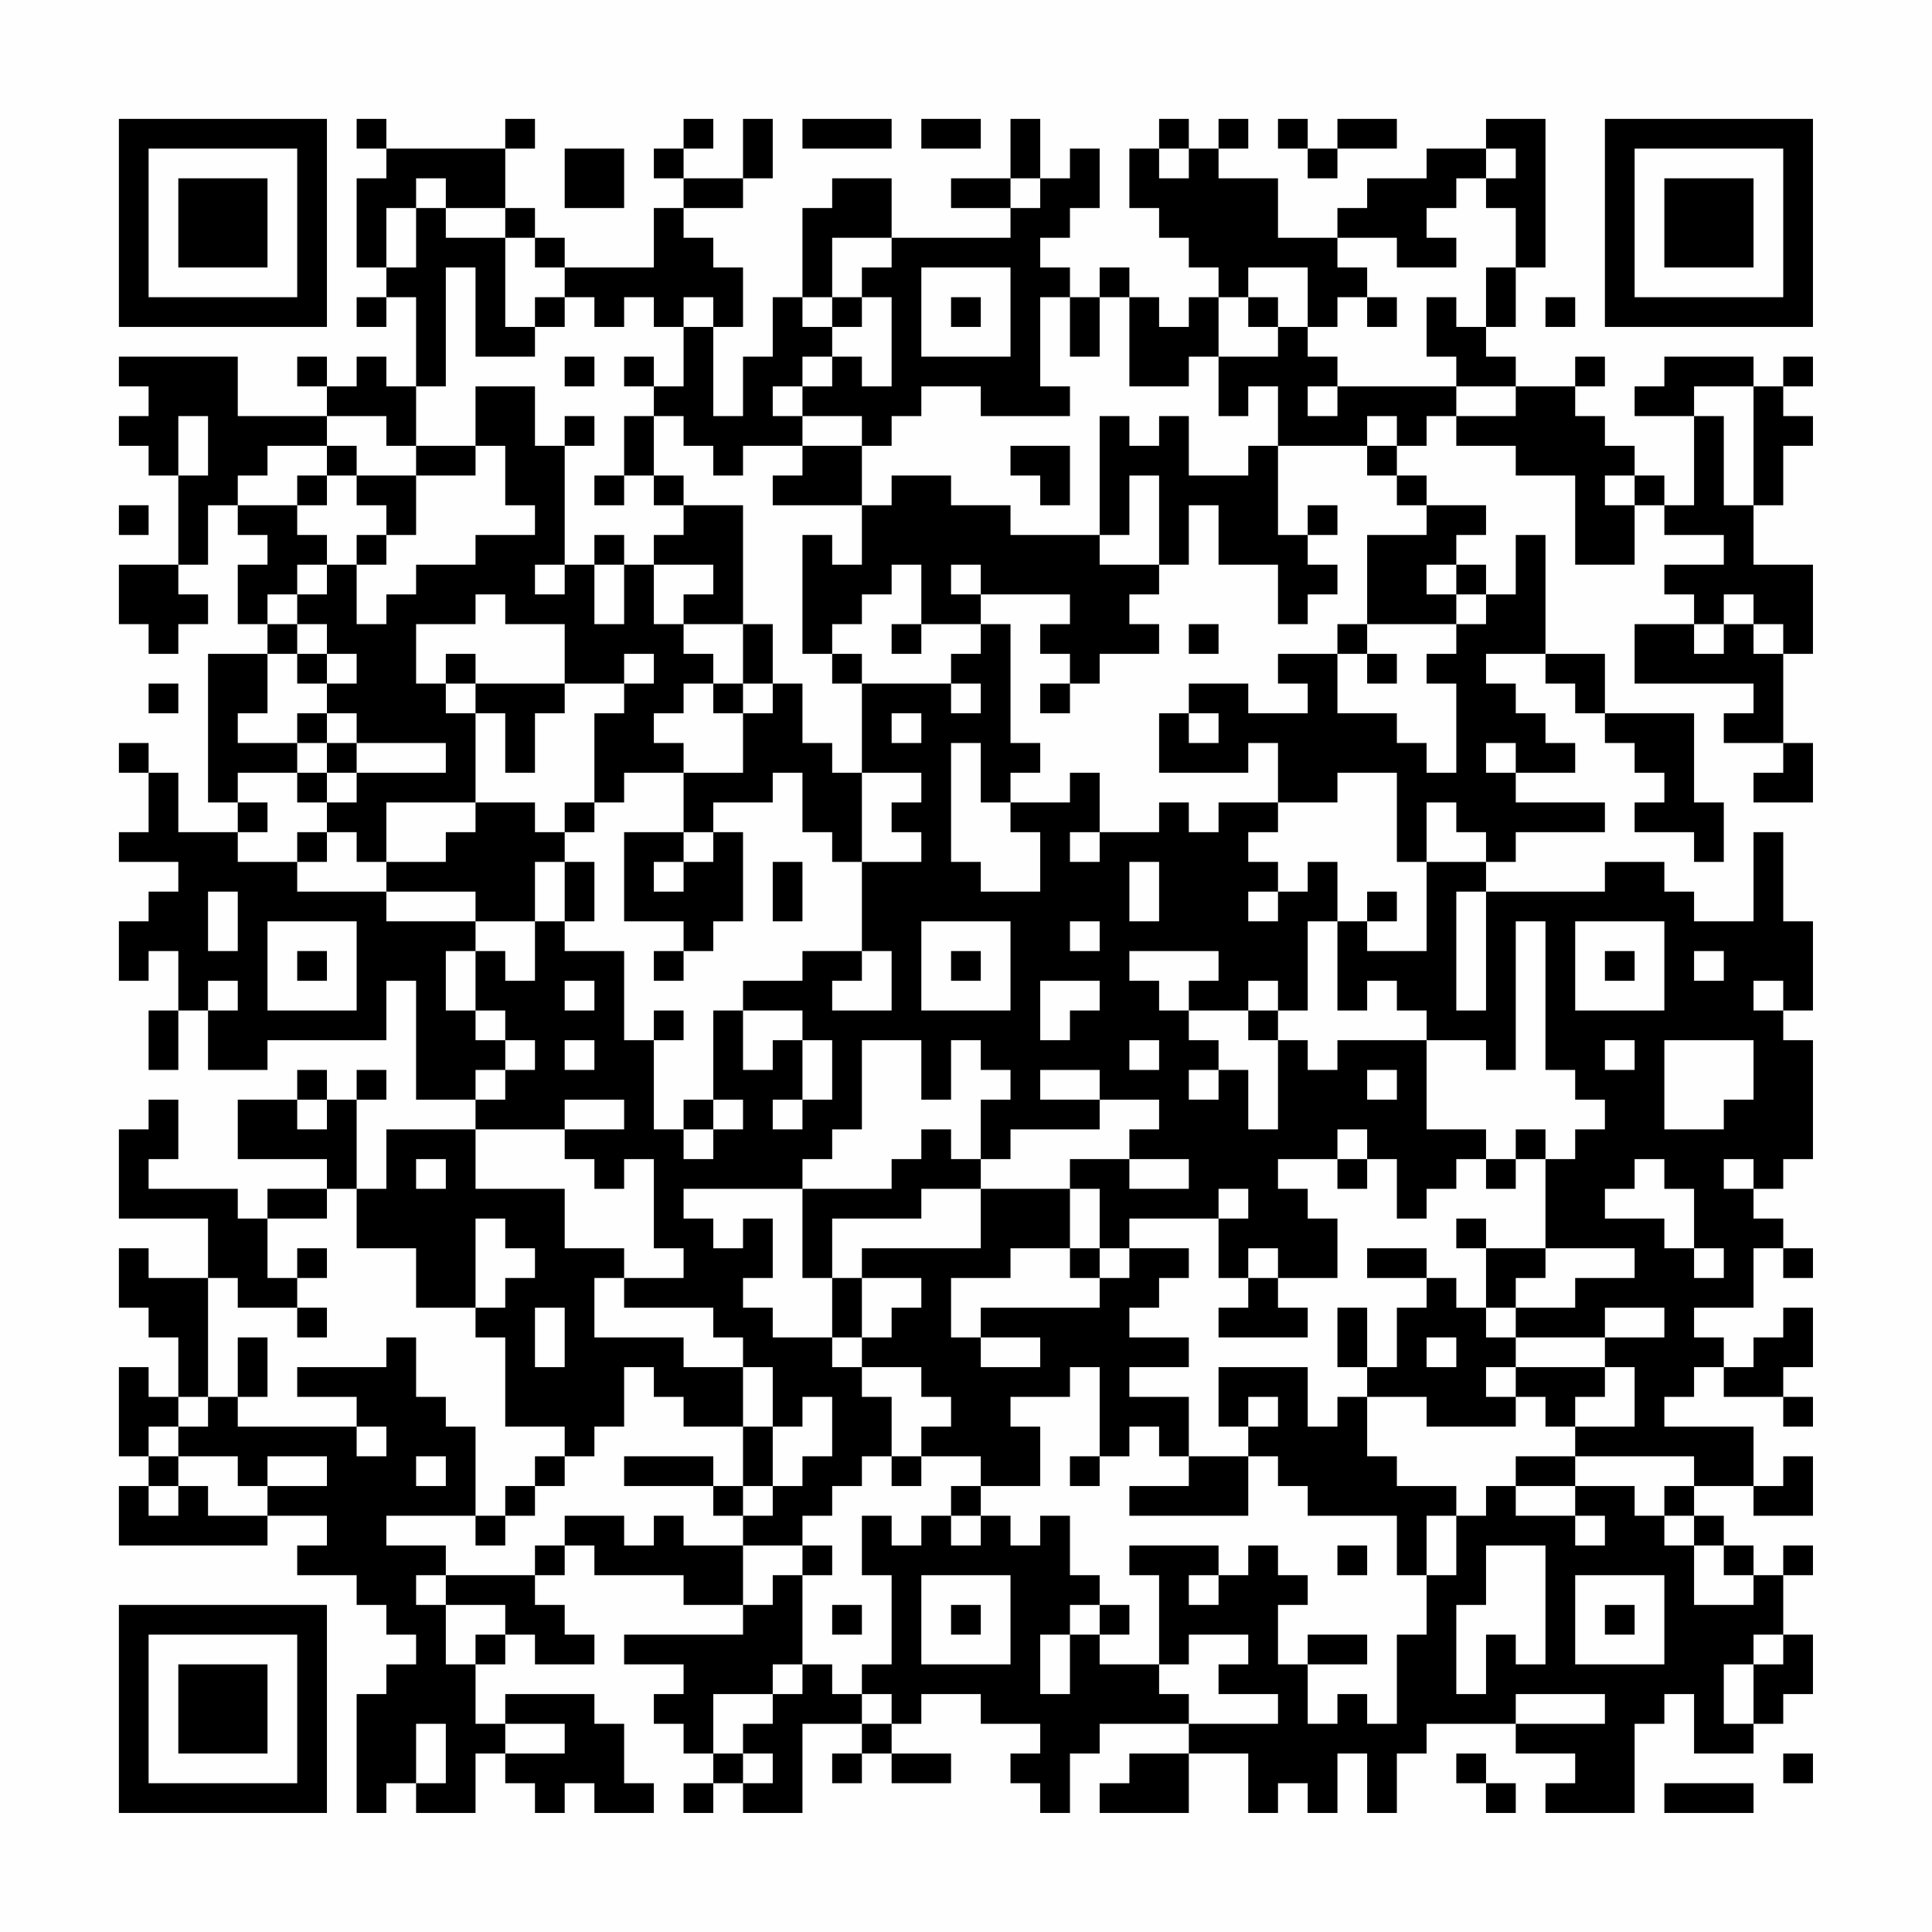 <?xml version="1.0" encoding="UTF-8"?>
<svg xmlns="http://www.w3.org/2000/svg" version="1.1" width="300" height="300" viewBox="0 0 300 300"><rect x="0" y="0" width="300" height="300" fill="#fefefe"/><g transform="scale(4.615)"><g transform="translate(4,4)"><path fill-rule="evenodd" d="M8 0L8 1L9 1L9 2L8 2L8 5L9 5L9 6L8 6L8 7L9 7L9 6L10 6L10 9L9 9L9 8L8 8L8 9L7 9L7 8L6 8L6 9L7 9L7 10L4 10L4 8L0 8L0 9L1 9L1 10L0 10L0 11L1 11L1 12L2 12L2 15L0 15L0 17L1 17L1 18L2 18L2 17L3 17L3 16L2 16L2 15L3 15L3 13L4 13L4 14L5 14L5 15L4 15L4 17L5 17L5 18L3 18L3 23L4 23L4 24L2 24L2 22L1 22L1 21L0 21L0 22L1 22L1 24L0 24L0 25L2 25L2 26L1 26L1 27L0 27L0 29L1 29L1 28L2 28L2 30L1 30L1 32L2 32L2 30L3 30L3 32L5 32L5 31L9 31L9 29L10 29L10 33L12 33L12 34L9 34L9 36L8 36L8 33L9 33L9 32L8 32L8 33L7 33L7 32L6 32L6 33L4 33L4 35L7 35L7 36L5 36L5 37L4 37L4 36L1 36L1 35L2 35L2 33L1 33L1 34L0 34L0 37L3 37L3 39L1 39L1 38L0 38L0 40L1 40L1 41L2 41L2 43L1 43L1 42L0 42L0 45L1 45L1 46L0 46L0 48L5 48L5 47L7 47L7 48L6 48L6 49L8 49L8 50L9 50L9 51L10 51L10 52L9 52L9 53L8 53L8 57L9 57L9 56L10 56L10 57L12 57L12 55L13 55L13 56L14 56L14 57L15 57L15 56L16 56L16 57L18 57L18 56L17 56L17 54L16 54L16 53L13 53L13 54L12 54L12 52L13 52L13 51L14 51L14 52L16 52L16 51L15 51L15 50L14 50L14 49L15 49L15 48L16 48L16 49L19 49L19 50L21 50L21 51L17 51L17 52L19 52L19 53L18 53L18 54L19 54L19 55L20 55L20 56L19 56L19 57L20 57L20 56L21 56L21 57L23 57L23 54L25 54L25 55L24 55L24 56L25 56L25 55L26 55L26 56L28 56L28 55L26 55L26 54L27 54L27 53L29 53L29 54L31 54L31 55L30 55L30 56L31 56L31 57L32 57L32 55L33 55L33 54L36 54L36 55L34 55L34 56L33 56L33 57L36 57L36 55L38 55L38 57L39 57L39 56L40 56L40 57L41 57L41 55L42 55L42 57L43 57L43 55L44 55L44 54L47 54L47 55L49 55L49 56L48 56L48 57L51 57L51 54L52 54L52 53L53 53L53 55L55 55L55 54L56 54L56 53L57 53L57 51L56 51L56 49L57 49L57 48L56 48L56 49L55 49L55 48L54 48L54 47L53 47L53 46L55 46L55 47L57 47L57 45L56 45L56 46L55 46L55 44L52 44L52 43L53 43L53 42L54 42L54 43L56 43L56 44L57 44L57 43L56 43L56 42L57 42L57 40L56 40L56 41L55 41L55 42L54 42L54 41L53 41L53 40L55 40L55 38L56 38L56 39L57 39L57 38L56 38L56 37L55 37L55 36L56 36L56 35L57 35L57 31L56 31L56 30L57 30L57 27L56 27L56 24L55 24L55 27L53 27L53 26L52 26L52 25L50 25L50 26L46 26L46 25L47 25L47 24L50 24L50 23L47 23L47 22L49 22L49 21L48 21L48 20L47 20L47 19L46 19L46 18L48 18L48 19L49 19L49 20L50 20L50 21L51 21L51 22L52 22L52 23L51 23L51 24L53 24L53 25L54 25L54 23L53 23L53 20L50 20L50 18L48 18L48 14L47 14L47 16L46 16L46 15L45 15L45 14L46 14L46 13L44 13L44 12L43 12L43 11L44 11L44 10L45 10L45 11L47 11L47 12L49 12L49 15L51 15L51 13L52 13L52 14L54 14L54 15L52 15L52 16L53 16L53 17L51 17L51 19L55 19L55 20L54 20L54 21L56 21L56 22L55 22L55 23L57 23L57 21L56 21L56 18L57 18L57 15L55 15L55 13L56 13L56 11L57 11L57 10L56 10L56 9L57 9L57 8L56 8L56 9L55 9L55 8L52 8L52 9L51 9L51 10L53 10L53 13L52 13L52 12L51 12L51 11L50 11L50 10L49 10L49 9L50 9L50 8L49 8L49 9L47 9L47 8L46 8L46 7L47 7L47 5L48 5L48 0L46 0L46 1L44 1L44 2L42 2L42 3L41 3L41 4L39 4L39 2L37 2L37 1L38 1L38 0L37 0L37 1L36 1L36 0L35 0L35 1L34 1L34 3L35 3L35 4L36 4L36 5L37 5L37 6L36 6L36 7L35 7L35 6L34 6L34 5L33 5L33 6L32 6L32 5L31 5L31 4L32 4L32 3L33 3L33 1L32 1L32 2L31 2L31 0L30 0L30 2L28 2L28 3L30 3L30 4L26 4L26 2L24 2L24 3L23 3L23 6L22 6L22 8L21 8L21 10L20 10L20 7L21 7L21 5L20 5L20 4L19 4L19 3L21 3L21 2L22 2L22 0L21 0L21 2L19 2L19 1L20 1L20 0L19 0L19 1L18 1L18 2L19 2L19 3L18 3L18 5L15 5L15 4L14 4L14 3L13 3L13 1L14 1L14 0L13 0L13 1L9 1L9 0ZM23 0L23 1L26 1L26 0ZM27 0L27 1L29 1L29 0ZM39 0L39 1L40 1L40 2L41 2L41 1L43 1L43 0L41 0L41 1L40 1L40 0ZM15 1L15 3L17 3L17 1ZM35 1L35 2L36 2L36 1ZM46 1L46 2L45 2L45 3L44 3L44 4L45 4L45 5L43 5L43 4L41 4L41 5L42 5L42 6L41 6L41 7L40 7L40 5L38 5L38 6L37 6L37 8L36 8L36 9L34 9L34 6L33 6L33 8L32 8L32 6L31 6L31 9L32 9L32 10L29 10L29 9L27 9L27 10L26 10L26 11L25 11L25 10L23 10L23 9L24 9L24 8L25 8L25 9L26 9L26 6L25 6L25 5L26 5L26 4L24 4L24 6L23 6L23 7L24 7L24 8L23 8L23 9L22 9L22 10L23 10L23 11L21 11L21 12L20 12L20 11L19 11L19 10L18 10L18 9L19 9L19 7L20 7L20 6L19 6L19 7L18 7L18 6L17 6L17 7L16 7L16 6L15 6L15 5L14 5L14 4L13 4L13 3L11 3L11 2L10 2L10 3L9 3L9 5L10 5L10 3L11 3L11 4L13 4L13 7L14 7L14 8L12 8L12 5L11 5L11 9L10 9L10 11L9 11L9 10L7 10L7 11L5 11L5 12L4 12L4 13L6 13L6 14L7 14L7 15L6 15L6 16L5 16L5 17L6 17L6 18L5 18L5 20L4 20L4 21L6 21L6 22L4 22L4 23L5 23L5 24L4 24L4 25L6 25L6 26L9 26L9 27L12 27L12 28L11 28L11 30L12 30L12 31L13 31L13 32L12 32L12 33L13 33L13 32L14 32L14 31L13 31L13 30L12 30L12 28L13 28L13 29L14 29L14 27L15 27L15 28L17 28L17 31L18 31L18 34L19 34L19 35L20 35L20 34L21 34L21 33L20 33L20 30L21 30L21 32L22 32L22 31L23 31L23 33L22 33L22 34L23 34L23 33L24 33L24 31L23 31L23 30L21 30L21 29L23 29L23 28L25 28L25 29L24 29L24 30L26 30L26 28L25 28L25 25L27 25L27 24L26 24L26 23L27 23L27 22L25 22L25 19L28 19L28 20L29 20L29 19L28 19L28 18L29 18L29 17L30 17L30 21L31 21L31 22L30 22L30 23L29 23L29 21L28 21L28 25L29 25L29 26L31 26L31 24L30 24L30 23L32 23L32 22L33 22L33 24L32 24L32 25L33 25L33 24L35 24L35 23L36 23L36 24L37 24L37 23L39 23L39 24L38 24L38 25L39 25L39 26L38 26L38 27L39 27L39 26L40 26L40 25L41 25L41 27L40 27L40 30L39 30L39 29L38 29L38 30L36 30L36 29L37 29L37 28L34 28L34 29L35 29L35 30L36 30L36 31L37 31L37 32L36 32L36 33L37 33L37 32L38 32L38 34L39 34L39 31L40 31L40 32L41 32L41 31L44 31L44 34L46 34L46 35L45 35L45 36L44 36L44 37L43 37L43 35L42 35L42 34L41 34L41 35L39 35L39 36L40 36L40 37L41 37L41 39L39 39L39 38L38 38L38 39L37 39L37 37L38 37L38 36L37 36L37 37L34 37L34 38L33 38L33 36L32 36L32 35L34 35L34 36L36 36L36 35L34 35L34 34L35 34L35 33L33 33L33 32L31 32L31 33L33 33L33 34L30 34L30 35L29 35L29 33L30 33L30 32L29 32L29 31L28 31L28 33L27 33L27 31L25 31L25 34L24 34L24 35L23 35L23 36L19 36L19 37L20 37L20 38L21 38L21 37L22 37L22 39L21 39L21 40L22 40L22 41L24 41L24 42L25 42L25 43L26 43L26 45L25 45L25 46L24 46L24 47L23 47L23 48L21 48L21 47L22 47L22 46L23 46L23 45L24 45L24 43L23 43L23 44L22 44L22 42L21 42L21 41L20 41L20 40L17 40L17 39L19 39L19 38L18 38L18 35L17 35L17 36L16 36L16 35L15 35L15 34L17 34L17 33L15 33L15 34L12 34L12 36L15 36L15 38L17 38L17 39L16 39L16 41L19 41L19 42L21 42L21 44L19 44L19 43L18 43L18 42L17 42L17 44L16 44L16 45L15 45L15 44L13 44L13 41L12 41L12 40L13 40L13 39L14 39L14 38L13 38L13 37L12 37L12 40L10 40L10 38L8 38L8 36L7 36L7 37L5 37L5 39L6 39L6 40L4 40L4 39L3 39L3 43L2 43L2 44L1 44L1 45L2 45L2 46L1 46L1 47L2 47L2 46L3 46L3 47L5 47L5 46L7 46L7 45L5 45L5 46L4 46L4 45L2 45L2 44L3 44L3 43L4 43L4 44L8 44L8 45L9 45L9 44L8 44L8 43L6 43L6 42L9 42L9 41L10 41L10 43L11 43L11 44L12 44L12 47L9 47L9 48L11 48L11 49L10 49L10 50L11 50L11 52L12 52L12 51L13 51L13 50L11 50L11 49L14 49L14 48L15 48L15 47L17 47L17 48L18 48L18 47L19 47L19 48L21 48L21 50L22 50L22 49L23 49L23 52L22 52L22 53L20 53L20 55L21 55L21 56L22 56L22 55L21 55L21 54L22 54L22 53L23 53L23 52L24 52L24 53L25 53L25 54L26 54L26 53L25 53L25 52L26 52L26 49L25 49L25 47L26 47L26 48L27 48L27 47L28 47L28 48L29 48L29 47L30 47L30 48L31 48L31 47L32 47L32 49L33 49L33 50L32 50L32 51L31 51L31 53L32 53L32 51L33 51L33 52L35 52L35 53L36 53L36 54L39 54L39 53L37 53L37 52L38 52L38 51L36 51L36 52L35 52L35 49L34 49L34 48L37 48L37 49L36 49L36 50L37 50L37 49L38 49L38 48L39 48L39 49L40 49L40 50L39 50L39 52L40 52L40 54L41 54L41 53L42 53L42 54L43 54L43 51L44 51L44 49L45 49L45 47L46 47L46 46L47 46L47 47L49 47L49 48L50 48L50 47L49 47L49 46L51 46L51 47L52 47L52 48L53 48L53 50L55 50L55 49L54 49L54 48L53 48L53 47L52 47L52 46L53 46L53 45L49 45L49 44L51 44L51 42L50 42L50 41L52 41L52 40L50 40L50 41L47 41L47 40L49 40L49 39L51 39L51 38L48 38L48 35L49 35L49 34L50 34L50 33L49 33L49 32L48 32L48 27L47 27L47 32L46 32L46 31L44 31L44 30L43 30L43 29L42 29L42 30L41 30L41 27L42 27L42 28L44 28L44 25L46 25L46 24L45 24L45 23L44 23L44 25L43 25L43 22L41 22L41 23L39 23L39 21L38 21L38 22L35 22L35 20L36 20L36 21L37 21L37 20L36 20L36 19L38 19L38 20L40 20L40 19L39 19L39 18L41 18L41 20L43 20L43 21L44 21L44 22L45 22L45 19L44 19L44 18L45 18L45 17L46 17L46 16L45 16L45 15L44 15L44 16L45 16L45 17L42 17L42 14L44 14L44 13L43 13L43 12L42 12L42 11L43 11L43 10L42 10L42 11L39 11L39 9L38 9L38 10L37 10L37 8L39 8L39 7L40 7L40 8L41 8L41 9L40 9L40 10L41 10L41 9L45 9L45 10L47 10L47 9L45 9L45 8L44 8L44 6L45 6L45 7L46 7L46 5L47 5L47 3L46 3L46 2L47 2L47 1ZM30 2L30 3L31 3L31 2ZM27 5L27 8L30 8L30 5ZM14 6L14 7L15 7L15 6ZM24 6L24 7L25 7L25 6ZM28 6L28 7L29 7L29 6ZM38 6L38 7L39 7L39 6ZM42 6L42 7L43 7L43 6ZM48 6L48 7L49 7L49 6ZM15 8L15 9L16 9L16 8ZM17 8L17 9L18 9L18 8ZM12 9L12 11L10 11L10 12L8 12L8 11L7 11L7 12L6 12L6 13L7 13L7 12L8 12L8 13L9 13L9 14L8 14L8 15L7 15L7 16L6 16L6 17L7 17L7 18L6 18L6 19L7 19L7 20L6 20L6 21L7 21L7 22L6 22L6 23L7 23L7 24L6 24L6 25L7 25L7 24L8 24L8 25L9 25L9 26L12 26L12 27L14 27L14 25L15 25L15 27L16 27L16 25L15 25L15 24L16 24L16 23L17 23L17 22L19 22L19 24L17 24L17 27L19 27L19 28L18 28L18 29L19 29L19 28L20 28L20 27L21 27L21 24L20 24L20 23L22 23L22 22L23 22L23 24L24 24L24 25L25 25L25 22L24 22L24 21L23 21L23 19L22 19L22 17L21 17L21 13L19 13L19 12L18 12L18 10L17 10L17 12L16 12L16 13L17 13L17 12L18 12L18 13L19 13L19 14L18 14L18 15L17 15L17 14L16 14L16 15L15 15L15 11L16 11L16 10L15 10L15 11L14 11L14 9ZM53 9L53 10L54 10L54 13L55 13L55 9ZM2 10L2 12L3 12L3 10ZM33 10L33 14L30 14L30 13L28 13L28 12L26 12L26 13L25 13L25 11L23 11L23 12L22 12L22 13L25 13L25 15L24 15L24 14L23 14L23 18L24 18L24 19L25 19L25 18L24 18L24 17L25 17L25 16L26 16L26 15L27 15L27 17L26 17L26 18L27 18L27 17L29 17L29 16L32 16L32 17L31 17L31 18L32 18L32 19L31 19L31 20L32 20L32 19L33 19L33 18L35 18L35 17L34 17L34 16L35 16L35 15L36 15L36 13L37 13L37 15L39 15L39 17L40 17L40 16L41 16L41 15L40 15L40 14L41 14L41 13L40 13L40 14L39 14L39 11L38 11L38 12L36 12L36 10L35 10L35 11L34 11L34 10ZM12 11L12 12L10 12L10 14L9 14L9 15L8 15L8 17L9 17L9 16L10 16L10 15L12 15L12 14L14 14L14 13L13 13L13 11ZM30 11L30 12L31 12L31 13L32 13L32 11ZM34 12L34 14L33 14L33 15L35 15L35 12ZM50 12L50 13L51 13L51 12ZM0 13L0 14L1 14L1 13ZM14 15L14 16L15 16L15 15ZM16 15L16 17L17 17L17 15ZM18 15L18 17L19 17L19 18L20 18L20 19L19 19L19 20L18 20L18 21L19 21L19 22L21 22L21 20L22 20L22 19L21 19L21 17L19 17L19 16L20 16L20 15ZM28 15L28 16L29 16L29 15ZM12 16L12 17L10 17L10 19L11 19L11 20L12 20L12 23L9 23L9 25L11 25L11 24L12 24L12 23L14 23L14 24L15 24L15 23L16 23L16 20L17 20L17 19L18 19L18 18L17 18L17 19L15 19L15 17L13 17L13 16ZM54 16L54 17L53 17L53 18L54 18L54 17L55 17L55 18L56 18L56 17L55 17L55 16ZM36 17L36 18L37 18L37 17ZM41 17L41 18L42 18L42 19L43 19L43 18L42 18L42 17ZM7 18L7 19L8 19L8 18ZM11 18L11 19L12 19L12 20L13 20L13 22L14 22L14 20L15 20L15 19L12 19L12 18ZM1 19L1 20L2 20L2 19ZM20 19L20 20L21 20L21 19ZM7 20L7 21L8 21L8 22L7 22L7 23L8 23L8 22L11 22L11 21L8 21L8 20ZM26 20L26 21L27 21L27 20ZM46 21L46 22L47 22L47 21ZM19 24L19 25L18 25L18 26L19 26L19 25L20 25L20 24ZM22 25L22 27L23 27L23 25ZM34 25L34 27L35 27L35 25ZM3 26L3 28L4 28L4 26ZM42 26L42 27L43 27L43 26ZM45 26L45 30L46 30L46 26ZM5 27L5 30L8 30L8 27ZM27 27L27 30L30 30L30 27ZM32 27L32 28L33 28L33 27ZM49 27L49 30L52 30L52 27ZM6 28L6 29L7 29L7 28ZM28 28L28 29L29 29L29 28ZM50 28L50 29L51 29L51 28ZM53 28L53 29L54 29L54 28ZM3 29L3 30L4 30L4 29ZM15 29L15 30L16 30L16 29ZM31 29L31 31L32 31L32 30L33 30L33 29ZM55 29L55 30L56 30L56 29ZM18 30L18 31L19 31L19 30ZM38 30L38 31L39 31L39 30ZM15 31L15 32L16 32L16 31ZM34 31L34 32L35 32L35 31ZM50 31L50 32L51 32L51 31ZM52 31L52 34L54 34L54 33L55 33L55 31ZM42 32L42 33L43 33L43 32ZM6 33L6 34L7 34L7 33ZM19 33L19 34L20 34L20 33ZM27 34L27 35L26 35L26 36L23 36L23 39L24 39L24 41L25 41L25 42L27 42L27 43L28 43L28 44L27 44L27 45L26 45L26 46L27 46L27 45L29 45L29 46L28 46L28 47L29 47L29 46L31 46L31 44L30 44L30 43L32 43L32 42L33 42L33 45L32 45L32 46L33 46L33 45L34 45L34 44L35 44L35 45L36 45L36 46L34 46L34 47L38 47L38 45L39 45L39 46L40 46L40 47L43 47L43 49L44 49L44 47L45 47L45 46L43 46L43 45L42 45L42 43L44 43L44 44L47 44L47 43L48 43L48 44L49 44L49 43L50 43L50 42L47 42L47 41L46 41L46 40L47 40L47 39L48 39L48 38L46 38L46 37L45 37L45 38L46 38L46 40L45 40L45 39L44 39L44 38L42 38L42 39L44 39L44 40L43 40L43 42L42 42L42 40L41 40L41 42L42 42L42 43L41 43L41 44L40 44L40 42L37 42L37 44L38 44L38 45L36 45L36 43L34 43L34 42L36 42L36 41L34 41L34 40L35 40L35 39L36 39L36 38L34 38L34 39L33 39L33 38L32 38L32 36L29 36L29 35L28 35L28 34ZM47 34L47 35L46 35L46 36L47 36L47 35L48 35L48 34ZM10 35L10 36L11 36L11 35ZM41 35L41 36L42 36L42 35ZM51 35L51 36L50 36L50 37L52 37L52 38L53 38L53 39L54 39L54 38L53 38L53 36L52 36L52 35ZM54 35L54 36L55 36L55 35ZM27 36L27 37L24 37L24 39L25 39L25 41L26 41L26 40L27 40L27 39L25 39L25 38L29 38L29 36ZM6 38L6 39L7 39L7 38ZM30 38L30 39L28 39L28 41L29 41L29 42L31 42L31 41L29 41L29 40L33 40L33 39L32 39L32 38ZM38 39L38 40L37 40L37 41L40 41L40 40L39 40L39 39ZM6 40L6 41L7 41L7 40ZM14 40L14 42L15 42L15 40ZM4 41L4 43L5 43L5 41ZM44 41L44 42L45 42L45 41ZM46 42L46 43L47 43L47 42ZM38 43L38 44L39 44L39 43ZM21 44L21 46L20 46L20 45L17 45L17 46L20 46L20 47L21 47L21 46L22 46L22 44ZM10 45L10 46L11 46L11 45ZM14 45L14 46L13 46L13 47L12 47L12 48L13 48L13 47L14 47L14 46L15 46L15 45ZM47 45L47 46L49 46L49 45ZM23 48L23 49L24 49L24 48ZM41 48L41 49L42 49L42 48ZM46 48L46 50L45 50L45 53L46 53L46 51L47 51L47 52L48 52L48 48ZM27 49L27 52L30 52L30 49ZM49 49L49 52L52 52L52 49ZM24 50L24 51L25 51L25 50ZM28 50L28 51L29 51L29 50ZM33 50L33 51L34 51L34 50ZM50 50L50 51L51 51L51 50ZM40 51L40 52L42 52L42 51ZM55 51L55 52L54 52L54 54L55 54L55 52L56 52L56 51ZM47 53L47 54L50 54L50 53ZM10 54L10 56L11 56L11 54ZM13 54L13 55L15 55L15 54ZM45 55L45 56L46 56L46 57L47 57L47 56L46 56L46 55ZM56 55L56 56L57 56L57 55ZM52 56L52 57L55 57L55 56ZM0 0L0 7L7 7L7 0ZM1 1L1 6L6 6L6 1ZM2 2L2 5L5 5L5 2ZM50 0L50 7L57 7L57 0ZM51 1L51 6L56 6L56 1ZM52 2L52 5L55 5L55 2ZM0 50L0 57L7 57L7 50ZM1 51L1 56L6 56L6 51ZM2 52L2 55L5 55L5 52Z" fill="#000000"/></g></g></svg>
